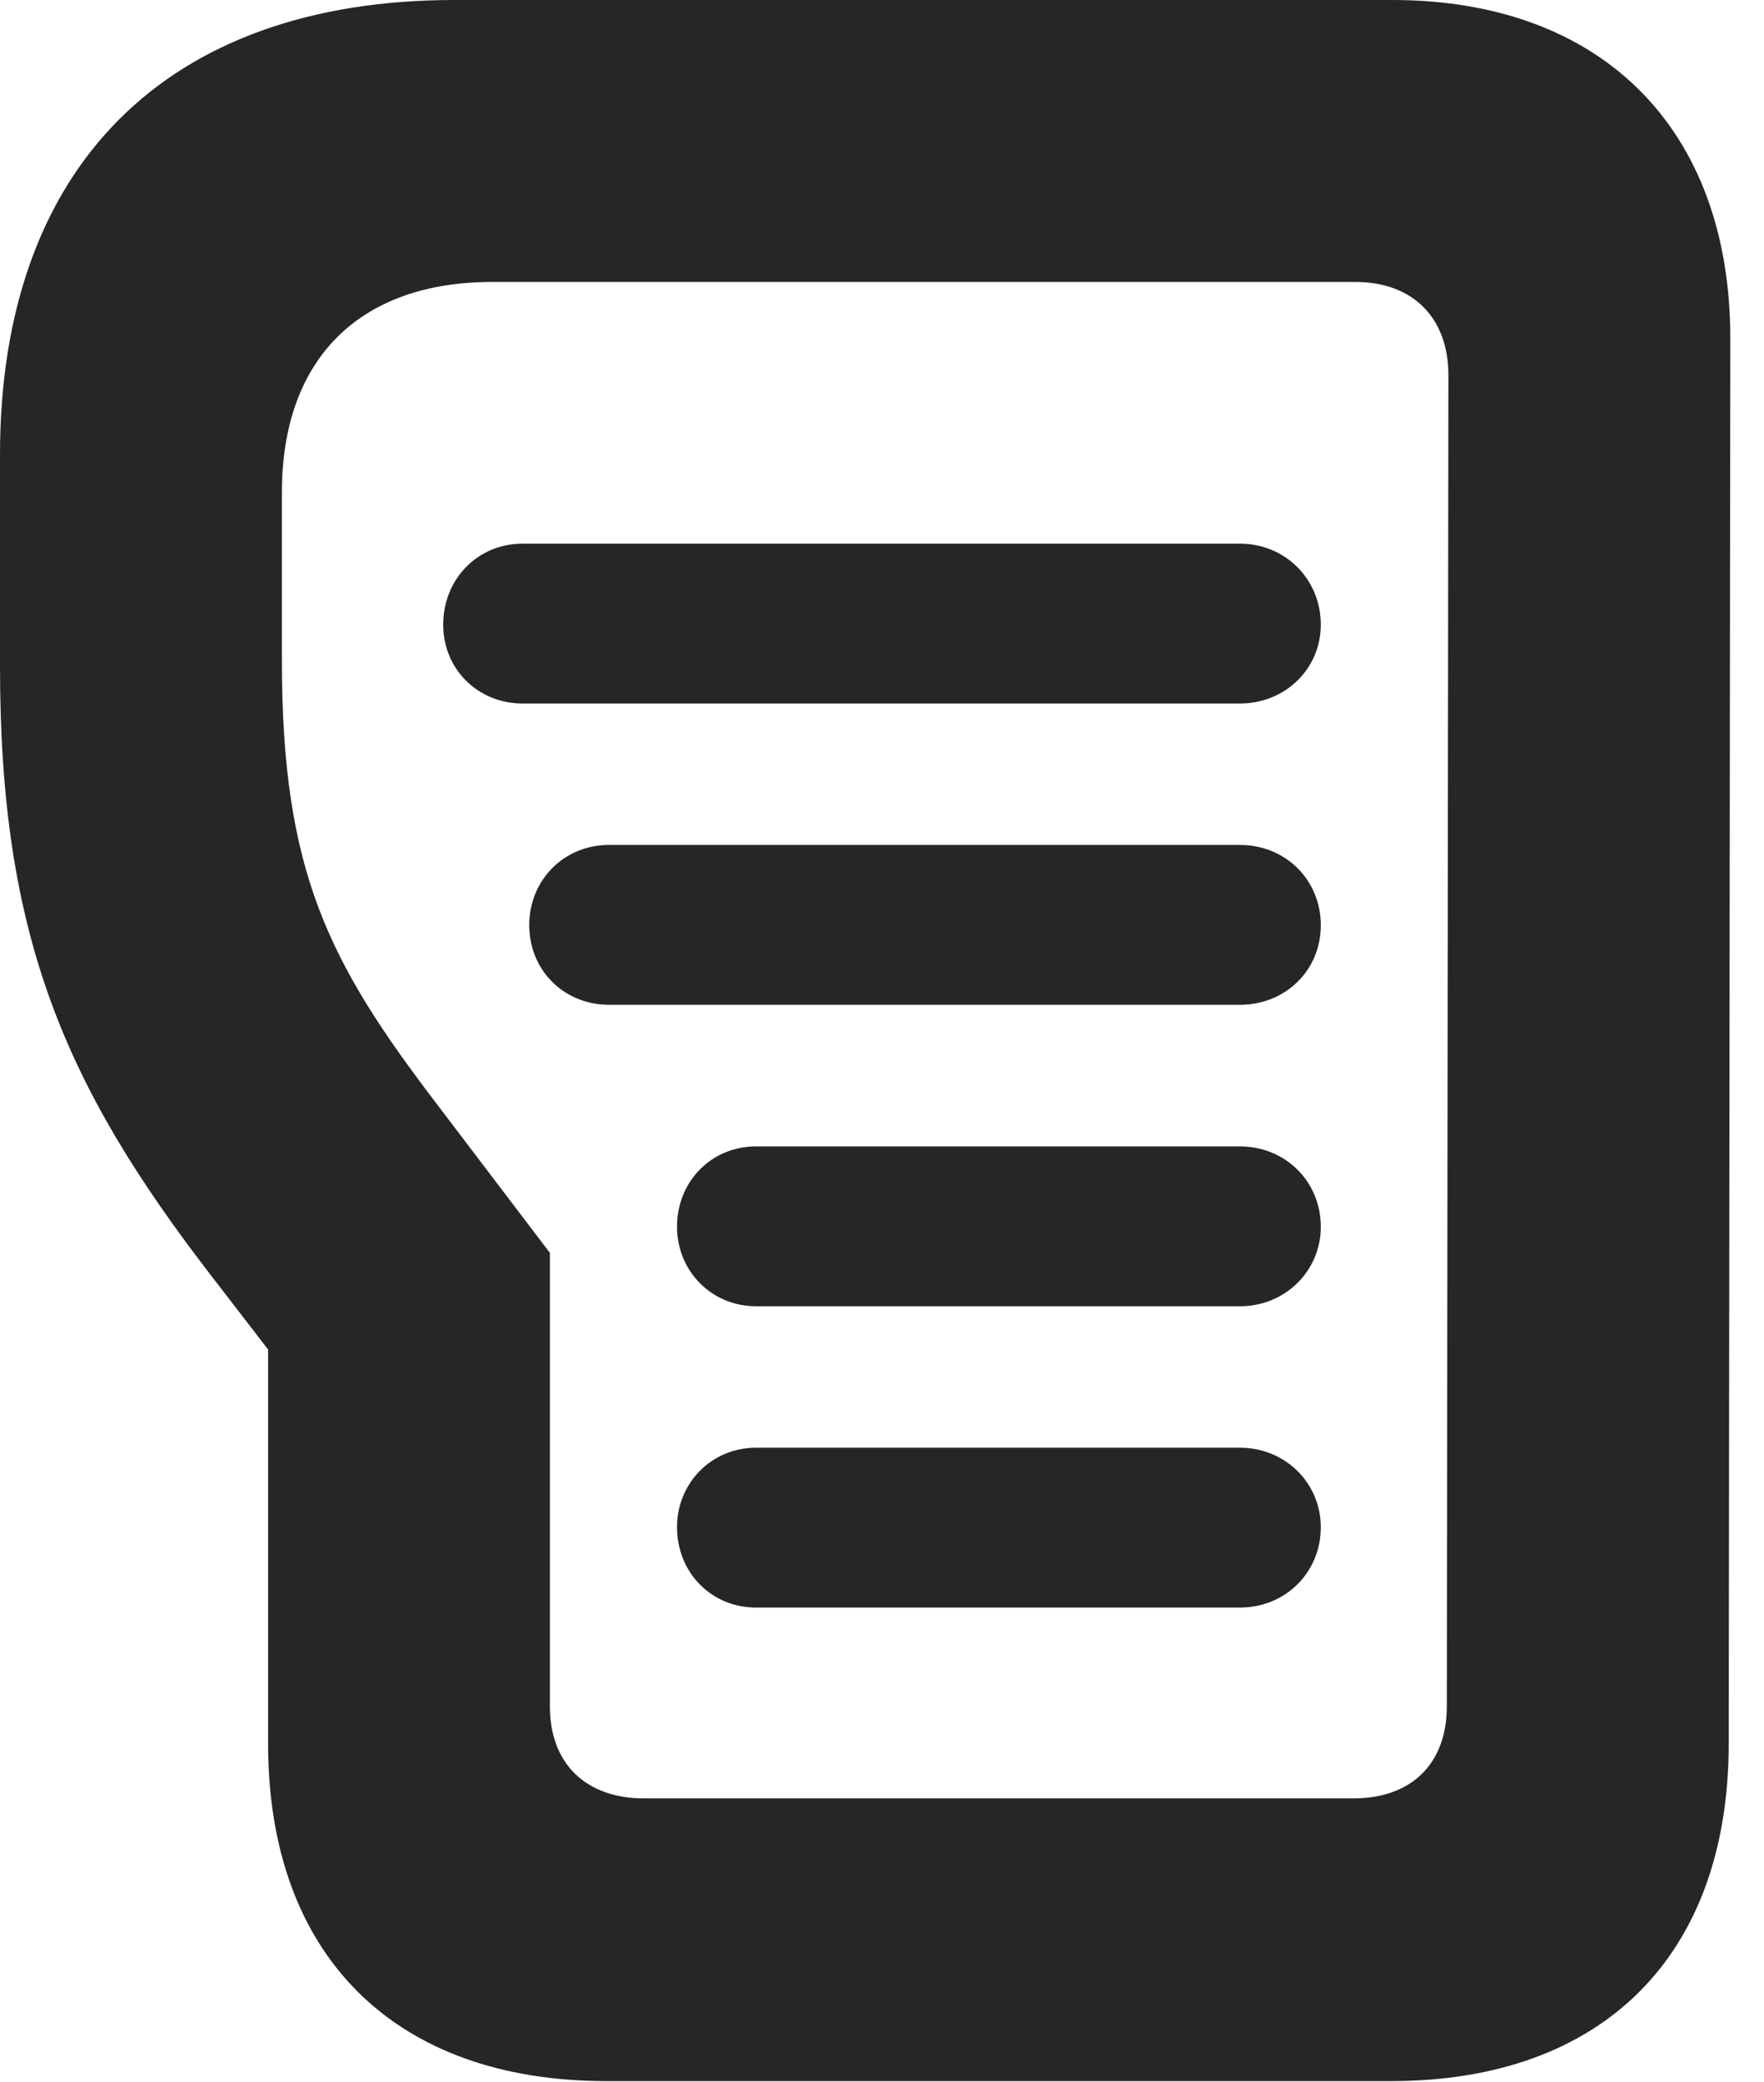 <?xml version="1.0" encoding="UTF-8"?>
<!--Generator: Apple Native CoreSVG 326-->
<!DOCTYPE svg PUBLIC "-//W3C//DTD SVG 1.1//EN" "http://www.w3.org/Graphics/SVG/1.1/DTD/svg11.dtd">
<svg version="1.1" xmlns="http://www.w3.org/2000/svg" xmlns:xlink="http://www.w3.org/1999/xlink"
       viewBox="0 0 18.898 22.299">
       <g>
              <rect height="22.299" opacity="0" width="18.898" x="0" y="0" />
              <path d="M6.497 22.29L14.902 22.29C17.175 22.29 18.52 20.942 18.52 18.674L18.537 3.623C18.537 1.38 17.161 0 14.916 0L4.868 0C1.778 0 0 1.79 0 4.87L0 7.14C0 10.024 0.69 11.63 2.277 13.682L2.872 14.454L2.872 18.674C2.872 20.942 4.224 22.29 6.497 22.29ZM6.9 19.262C6.276 19.262 5.891 18.89 5.891 18.276L5.891 13.419L4.682 11.828C3.517 10.302 3.02 9.335 3.02 7.076L3.02 5.275C3.02 3.853 3.841 3.02 5.273 3.02L14.521 3.02C15.134 3.02 15.517 3.402 15.517 4.018L15.5 18.276C15.5 18.89 15.122 19.262 14.499 19.262Z"
                     fill="currentColor" fill-opacity="0.85" />
              <path d="M5.6 7.535L13.284 7.535C13.77 7.535 14.15 7.162 14.15 6.691C14.15 6.205 13.77 5.823 13.284 5.823L5.6 5.823C5.114 5.823 4.748 6.205 4.748 6.691C4.748 7.162 5.114 7.535 5.6 7.535ZM6.523 10.762L13.284 10.762C13.77 10.762 14.15 10.395 14.15 9.909C14.15 9.423 13.77 9.05 13.284 9.05L6.523 9.05C6.045 9.05 5.67 9.423 5.67 9.909C5.67 10.395 6.045 10.762 6.523 10.762ZM8.099 13.991L13.284 13.991C13.77 13.991 14.15 13.611 14.15 13.14C14.15 12.654 13.77 12.279 13.284 12.279L8.099 12.279C7.621 12.279 7.253 12.654 7.253 13.14C7.253 13.611 7.621 13.991 8.099 13.991ZM8.099 17.218L13.284 17.218C13.77 17.218 14.15 16.843 14.15 16.357C14.15 15.886 13.77 15.506 13.284 15.506L8.099 15.506C7.621 15.506 7.253 15.886 7.253 16.357C7.253 16.843 7.621 17.218 8.099 17.218Z"
                     fill="currentColor" fill-opacity="0.85" />
       </g>
</svg>